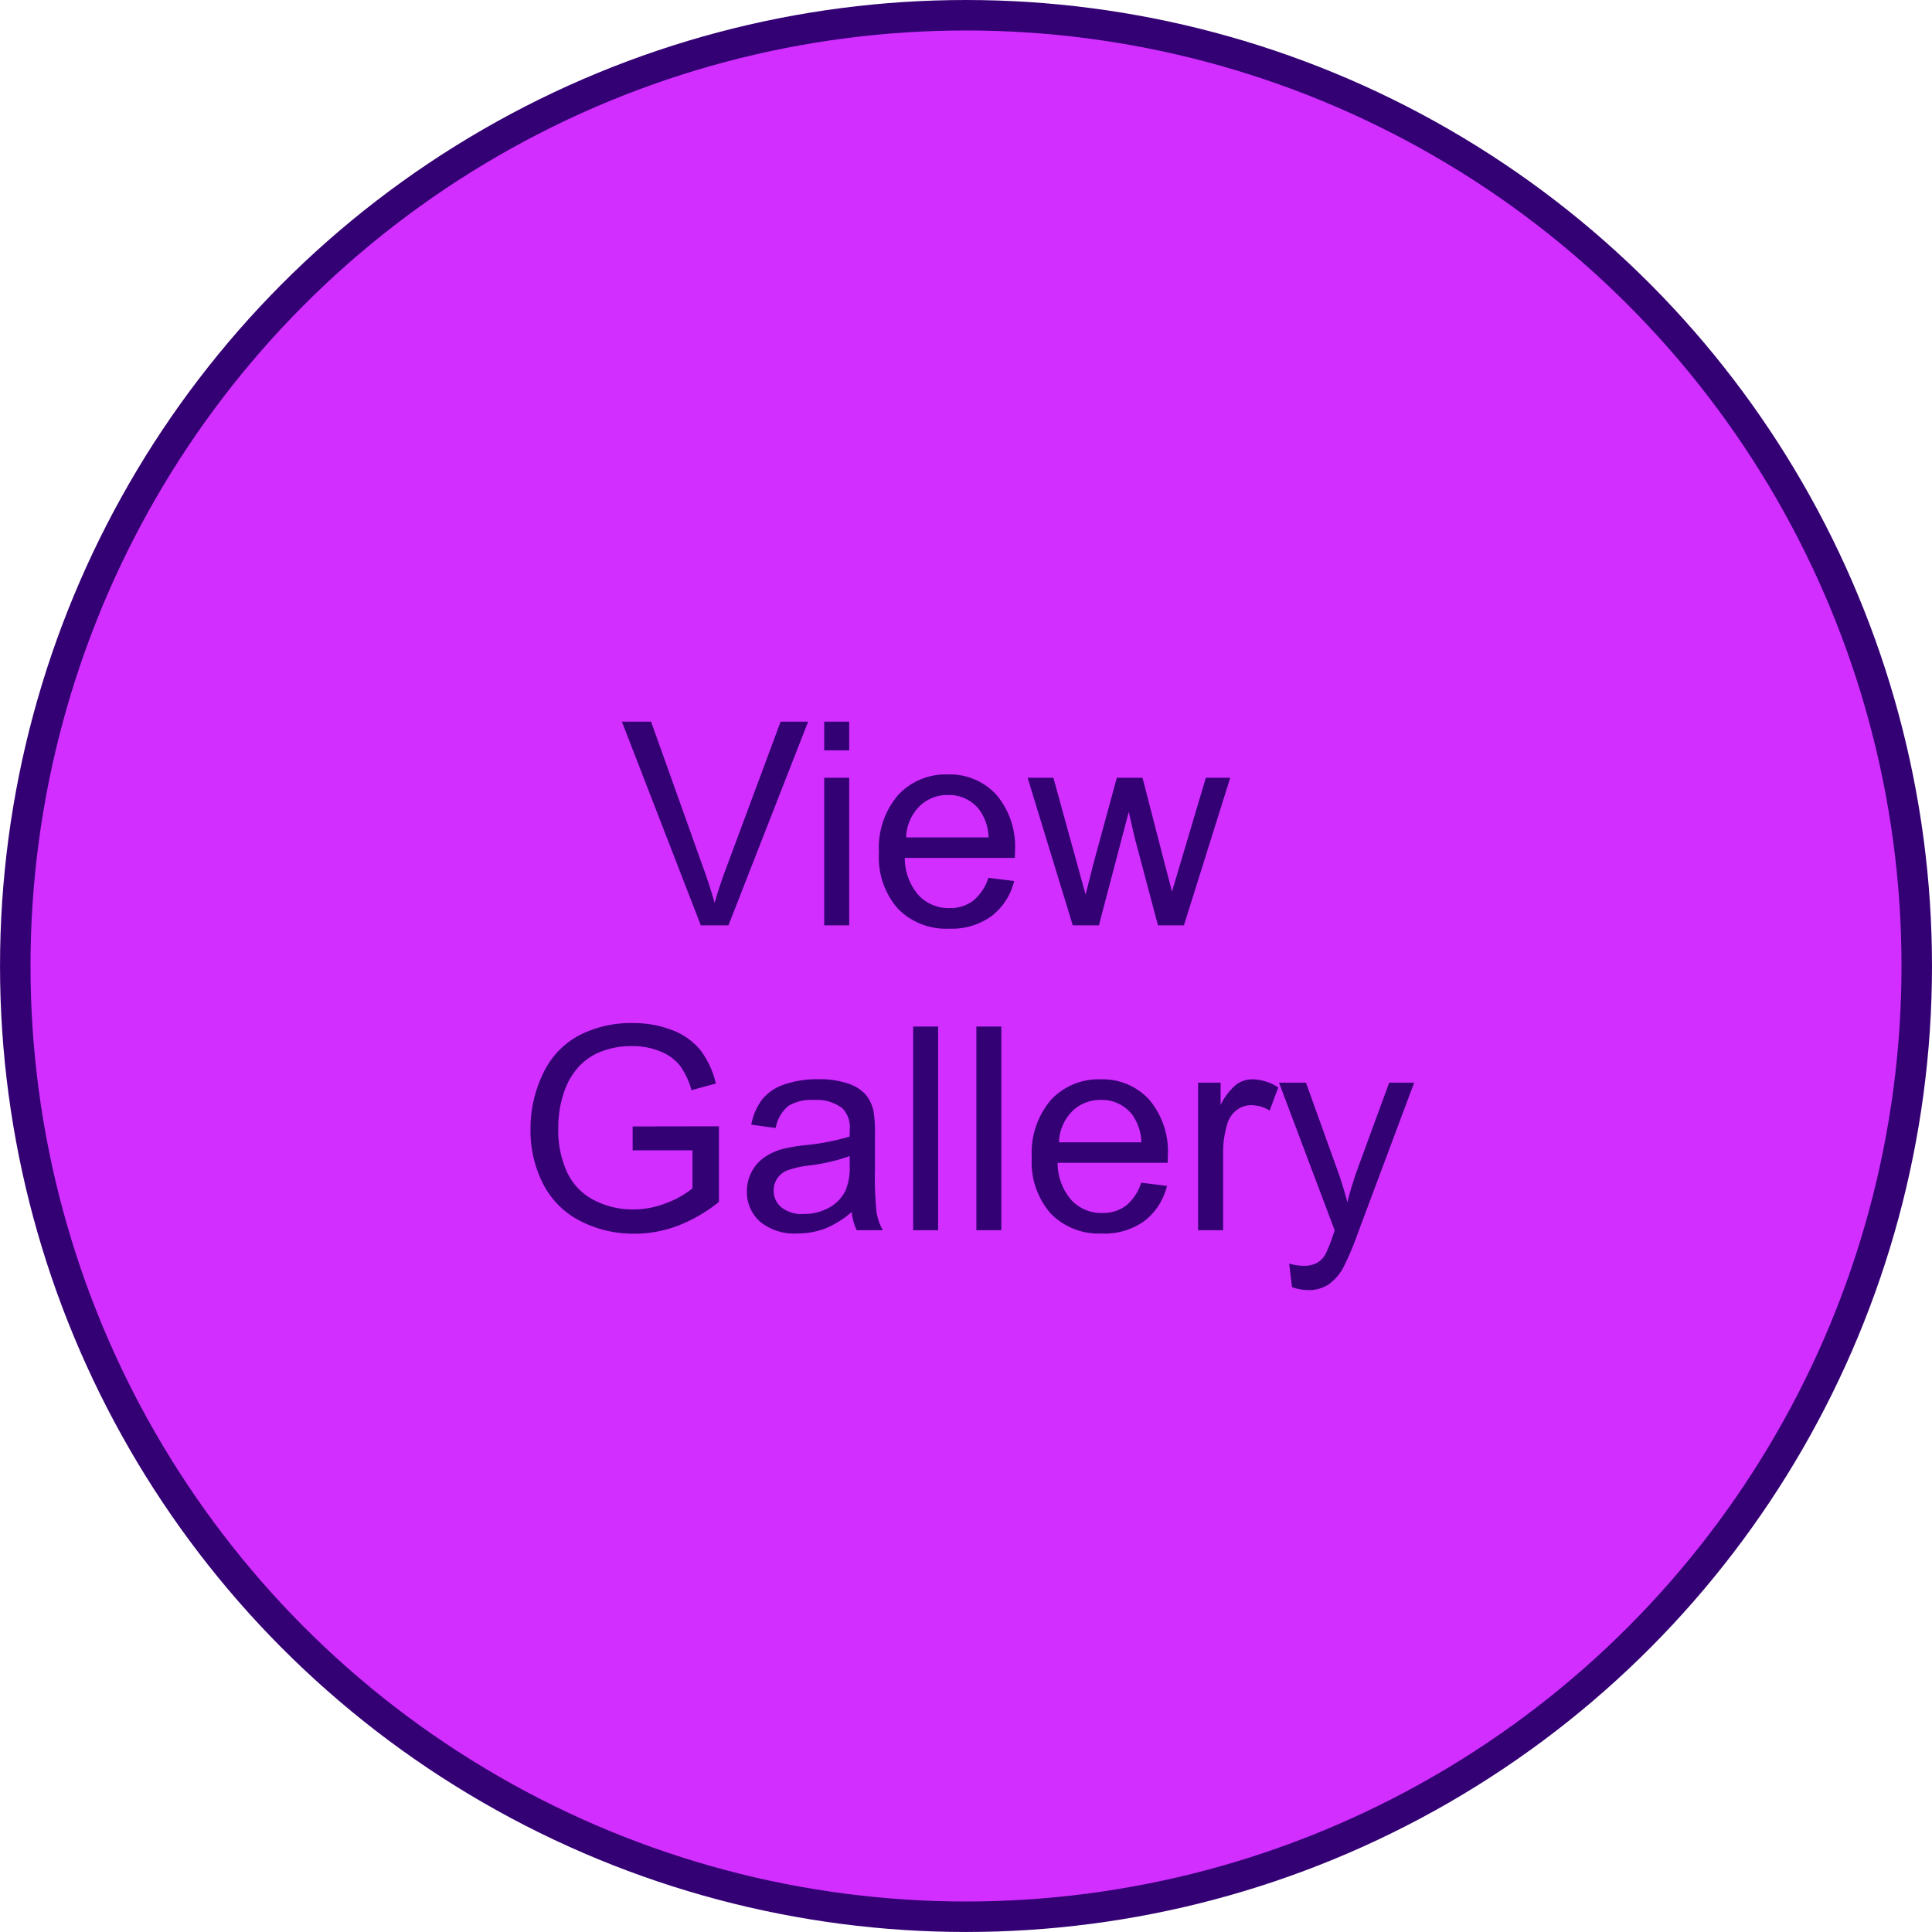 <svg xmlns="http://www.w3.org/2000/svg" width="95.049" height="95.049" viewBox="0 0 95.049 95.049">
  <g id="Group_4874" data-name="Group 4874" transform="translate(-994.305 -654.338)">
    <g id="Group_4873" data-name="Group 4873" transform="translate(-3911.854 2236.413) rotate(-90)">
      <circle id="Ellipse_204" data-name="Ellipse 204" cx="46.774" cy="46.774" r="46.774" transform="translate(1581.325 4906.91) rotate(90)" fill="#d22eff" stroke="#340174" stroke-width="1.5"/>
    </g>
    <path id="Path_47880" data-name="Path 47880" d="M-13.046,0l-3.883-10.021h1.436l2.6,7.28q.314.875.526,1.641.232-.82.54-1.641l2.707-7.28h1.354L-11.686,0Zm6.07-8.606v-1.415h1.23v1.415Zm0,8.606V-7.26h1.23V0ZM1.1-2.338l1.271.157A3.1,3.1,0,0,1,1.254-.451,3.35,3.35,0,0,1-.824.164,3.321,3.321,0,0,1-3.35-.817a3.833,3.833,0,0,1-.933-2.751,4.011,4.011,0,0,1,.943-2.844A3.193,3.193,0,0,1-.892-7.424a3.1,3.1,0,0,1,2.379.991A3.938,3.938,0,0,1,2.41-3.644q0,.109-.007.328H-3.011a2.79,2.79,0,0,0,.677,1.832A2.014,2.014,0,0,0-.817-.848,1.883,1.883,0,0,0,.338-1.2,2.36,2.36,0,0,0,1.1-2.338Zm-4.04-1.989H1.111A2.459,2.459,0,0,0,.646-5.7,1.886,1.886,0,0,0-.878-6.412,1.955,1.955,0,0,0-2.3-5.845,2.246,2.246,0,0,0-2.943-4.327ZM5.253,0,3.032-7.26H4.3l1.155,4.19.431,1.559q.027-.116.376-1.5L7.42-7.26H8.685L9.772-3.049l.362,1.388.417-1.4L11.8-7.26h1.2L10.722,0H9.444L8.289-4.348l-.28-1.237L6.539,0ZM-16.4,11.069V9.894l4.245-.007v3.719a7.5,7.5,0,0,1-2.017,1.172,5.981,5.981,0,0,1-2.133.393,5.691,5.691,0,0,1-2.683-.632,4.18,4.18,0,0,1-1.822-1.829,5.758,5.758,0,0,1-.615-2.673,6.2,6.2,0,0,1,.612-2.731,4.069,4.069,0,0,1,1.76-1.883,5.516,5.516,0,0,1,2.646-.615,5.242,5.242,0,0,1,1.965.352,3.258,3.258,0,0,1,1.377.981,4.351,4.351,0,0,1,.759,1.641l-1.2.328a3.7,3.7,0,0,0-.561-1.2,2.3,2.3,0,0,0-.957-.7A3.51,3.51,0,0,0-16.4,5.942a4.066,4.066,0,0,0-1.572.277,2.934,2.934,0,0,0-1.07.728,3.472,3.472,0,0,0-.632.991,5.245,5.245,0,0,0-.383,2.017A4.893,4.893,0,0,0-19.6,12.2a2.953,2.953,0,0,0,1.343,1.34,4.159,4.159,0,0,0,1.873.438,4.45,4.45,0,0,0,1.682-.332,4.34,4.34,0,0,0,1.244-.708V11.069ZM-5.623,14.1a4.582,4.582,0,0,1-1.316.82,3.8,3.8,0,0,1-1.357.239,2.639,2.639,0,0,1-1.839-.584,1.929,1.929,0,0,1-.643-1.494,1.986,1.986,0,0,1,.243-.974A2.009,2.009,0,0,1-9.9,11.4a2.989,2.989,0,0,1,.885-.4,8.793,8.793,0,0,1,1.094-.185,11.247,11.247,0,0,0,2.194-.424q.007-.253.007-.321a1.358,1.358,0,0,0-.349-1.06,2.059,2.059,0,0,0-1.4-.417,2.173,2.173,0,0,0-1.282.3,1.859,1.859,0,0,0-.612,1.077l-1.2-.164a2.981,2.981,0,0,1,.54-1.248,2.367,2.367,0,0,1,1.087-.731,4.848,4.848,0,0,1,1.647-.256,4.36,4.36,0,0,1,1.511.219,1.991,1.991,0,0,1,.854.55,1.935,1.935,0,0,1,.383.837,6.928,6.928,0,0,1,.062,1.135v1.641a17.414,17.414,0,0,0,.079,2.17A2.738,2.738,0,0,0-4.091,15H-5.376A2.609,2.609,0,0,1-5.623,14.1Zm-.1-2.748a9.028,9.028,0,0,1-2.01.465,4.649,4.649,0,0,0-1.073.246,1.07,1.07,0,0,0-.485.4,1.051,1.051,0,0,0-.171.584,1.048,1.048,0,0,0,.373.82A1.6,1.6,0,0,0-8,14.2a2.538,2.538,0,0,0,1.265-.311,1.915,1.915,0,0,0,.813-.851,2.972,2.972,0,0,0,.2-1.23ZM-2.6,15V4.979h1.23V15Zm3.11,0V4.979H1.74V15Zm8.107-2.338,1.271.157a3.1,3.1,0,0,1-1.114,1.729,3.35,3.35,0,0,1-2.078.615,3.321,3.321,0,0,1-2.526-.981,3.833,3.833,0,0,1-.933-2.751A4.011,4.011,0,0,1,4.18,8.588,3.193,3.193,0,0,1,6.627,7.576a3.1,3.1,0,0,1,2.379.991,3.938,3.938,0,0,1,.923,2.789q0,.109-.007.328H4.508a2.79,2.79,0,0,0,.677,1.832,2.014,2.014,0,0,0,1.518.636A1.883,1.883,0,0,0,7.858,13.8,2.36,2.36,0,0,0,8.617,12.662Zm-4.04-1.989H8.63A2.459,2.459,0,0,0,8.166,9.3a1.886,1.886,0,0,0-1.524-.711,1.955,1.955,0,0,0-1.425.567A2.246,2.246,0,0,0,4.577,10.673ZM11.419,15V7.74h1.107v1.1a3,3,0,0,1,.783-1.019,1.366,1.366,0,0,1,.79-.246,2.4,2.4,0,0,1,1.265.4L14.94,9.114a1.761,1.761,0,0,0-.9-.267,1.172,1.172,0,0,0-.725.243,1.315,1.315,0,0,0-.458.673A4.793,4.793,0,0,0,12.65,11.2V15Zm4.621,2.8L15.9,16.641a2.742,2.742,0,0,0,.7.109,1.351,1.351,0,0,0,.656-.137,1.118,1.118,0,0,0,.4-.383,6.036,6.036,0,0,0,.376-.916q.034-.1.109-.3L15.4,7.74h1.326l1.511,4.2q.294.8.526,1.682a16.556,16.556,0,0,1,.506-1.654L20.819,7.74h1.23l-2.762,7.383a14.492,14.492,0,0,1-.69,1.647,2.43,2.43,0,0,1-.752.892,1.776,1.776,0,0,1-1.012.284A2.464,2.464,0,0,1,16.041,17.8Z" transform="translate(1041.829 699.862)" fill="#340174"/>
  </g>
</svg>
